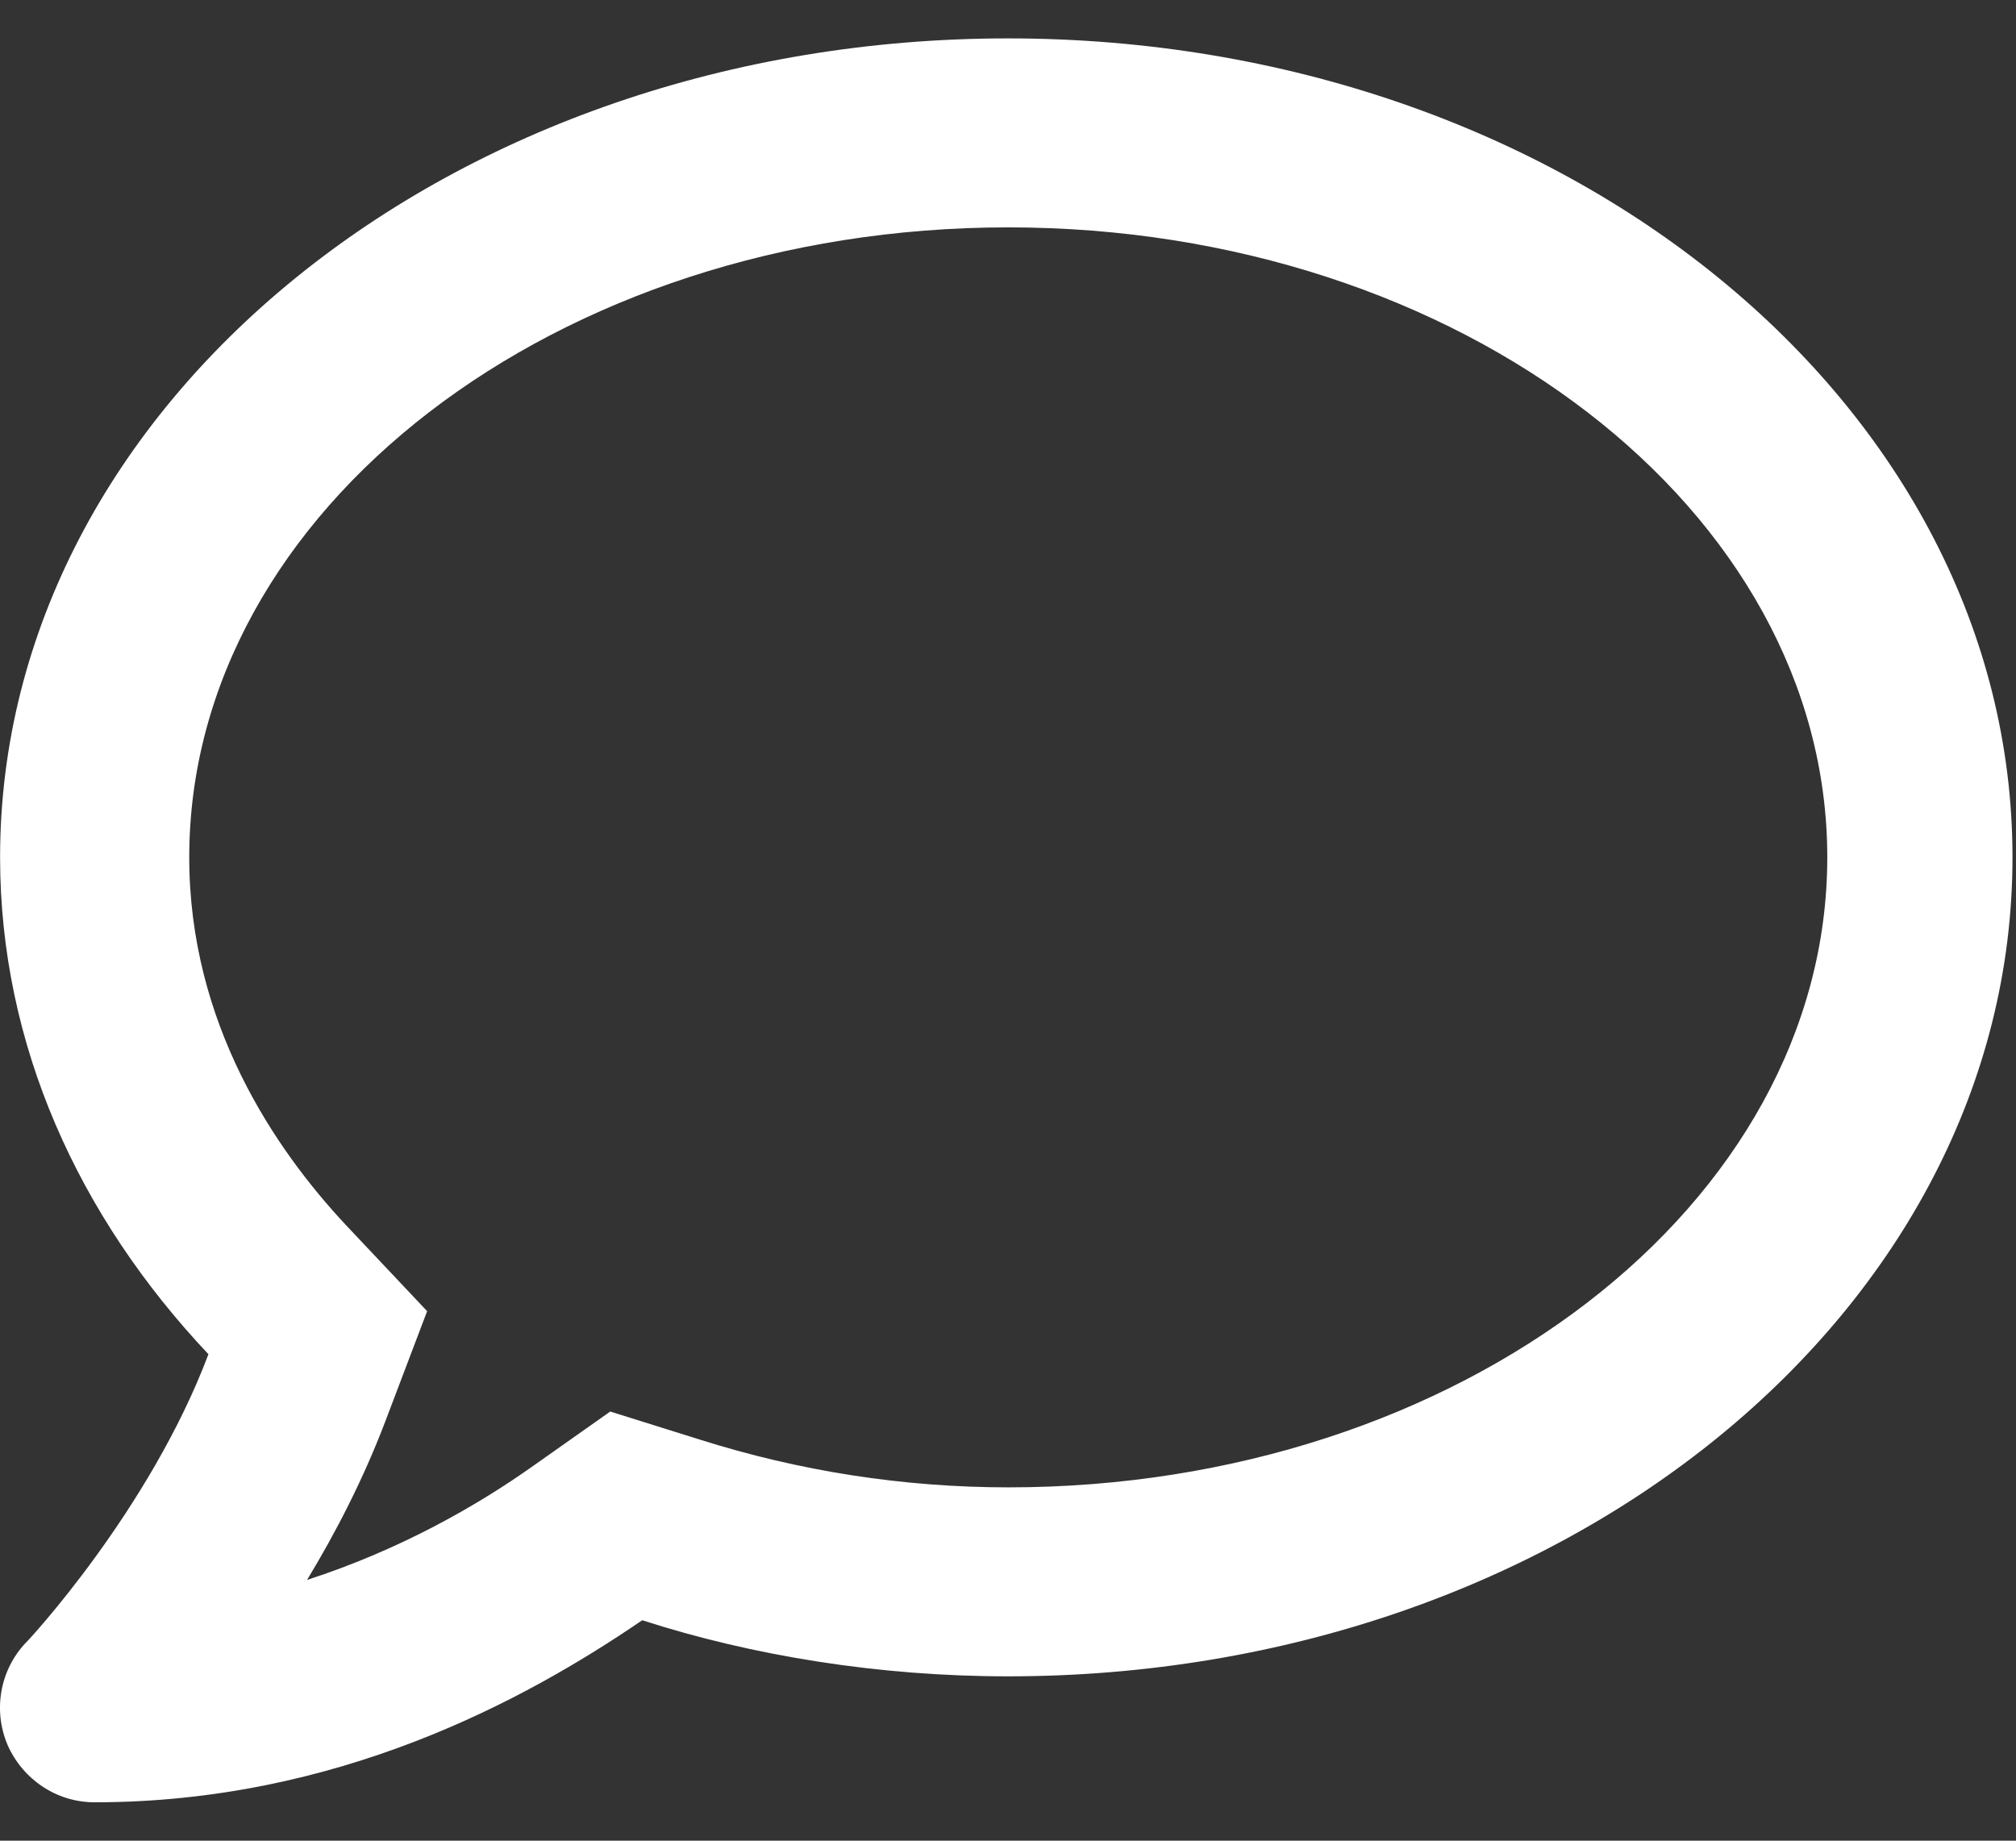 <svg width="23" height="21" viewBox="0 0 23 21" fill="none" xmlns="http://www.w3.org/2000/svg">
<rect x="0" y="0" width="23" height="21" fill="#333333" stroke="none"/>
<path d="M11.5 0.438C5.148 0.438 0.001 4.62 0.001 9.781C0.001 11.921 0.896 13.88 2.378 15.45C1.71 17.225 0.318 18.724 0.295 18.741C-0.003 19.055 -0.081 19.516 0.087 19.909C0.261 20.302 0.646 20.562 1.078 20.562C3.841 20.562 5.979 19.406 7.327 18.485C8.585 18.891 10.031 19.125 11.5 19.125C17.852 19.125 22.96 14.941 22.96 9.781C22.96 4.621 17.852 0.438 11.5 0.438ZM11.505 16.969C10.303 16.969 9.118 16.783 7.984 16.424L6.962 16.104L6.086 16.722C5.445 17.177 4.564 17.682 3.503 18.025C3.834 17.48 4.148 16.868 4.396 16.216L4.873 14.959L3.946 13.976C3.136 13.11 2.159 11.677 2.159 9.781C2.159 5.817 6.348 2.594 11.503 2.594C16.658 2.594 20.847 5.817 20.847 9.781C20.847 13.746 16.657 16.969 11.505 16.969Z" fill="white"/>
</svg>
